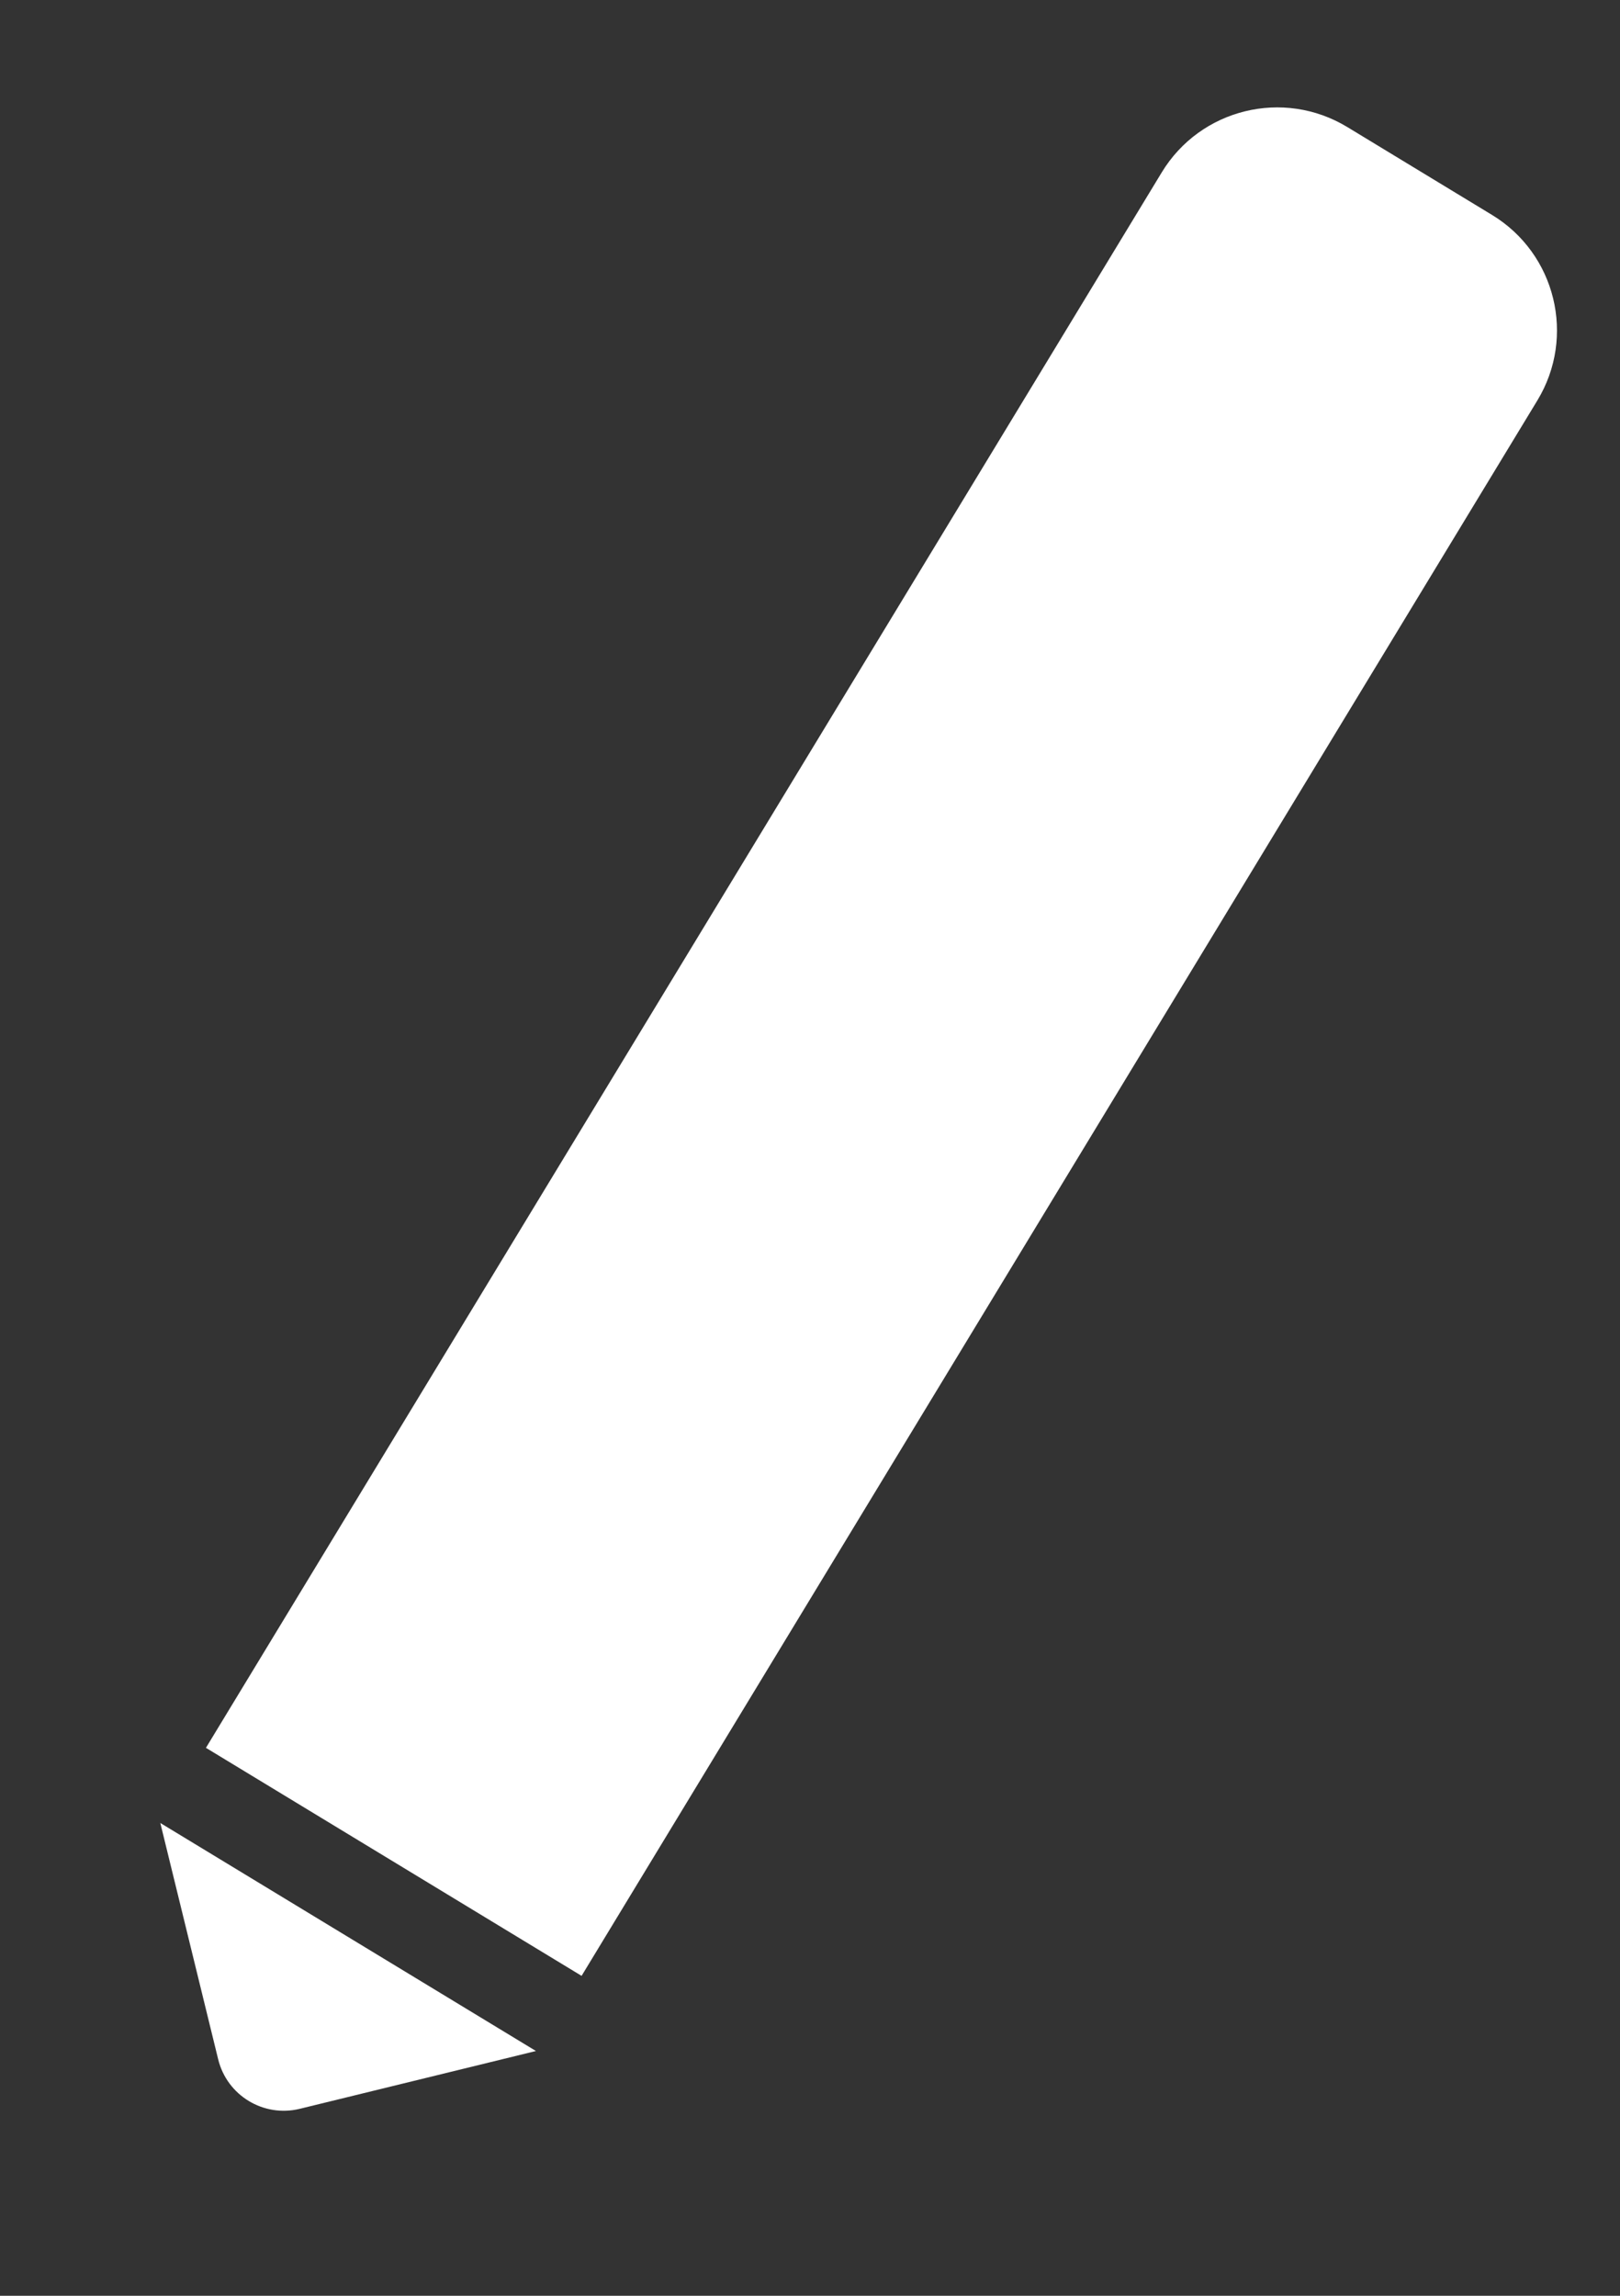 <svg width="24" height="34" viewBox="0 0 24 34" fill="none" xmlns="http://www.w3.org/2000/svg">
<rect x="0" y="0" width="24" height="34" fill="#333333" stroke="none"/>
<path d="M8.616 29.262L3.051 25.885L17.211 2.553C17.784 1.609 19.014 1.308 19.959 1.881L22.104 3.183C23.048 3.756 23.349 4.986 22.776 5.93L8.616 29.262Z" fill="white"/>
<path d="M7.94 30.375L2.375 26.998L3.232 30.497C3.363 31.034 3.904 31.362 4.441 31.231L7.94 30.375Z" fill="white"/>
</svg>
